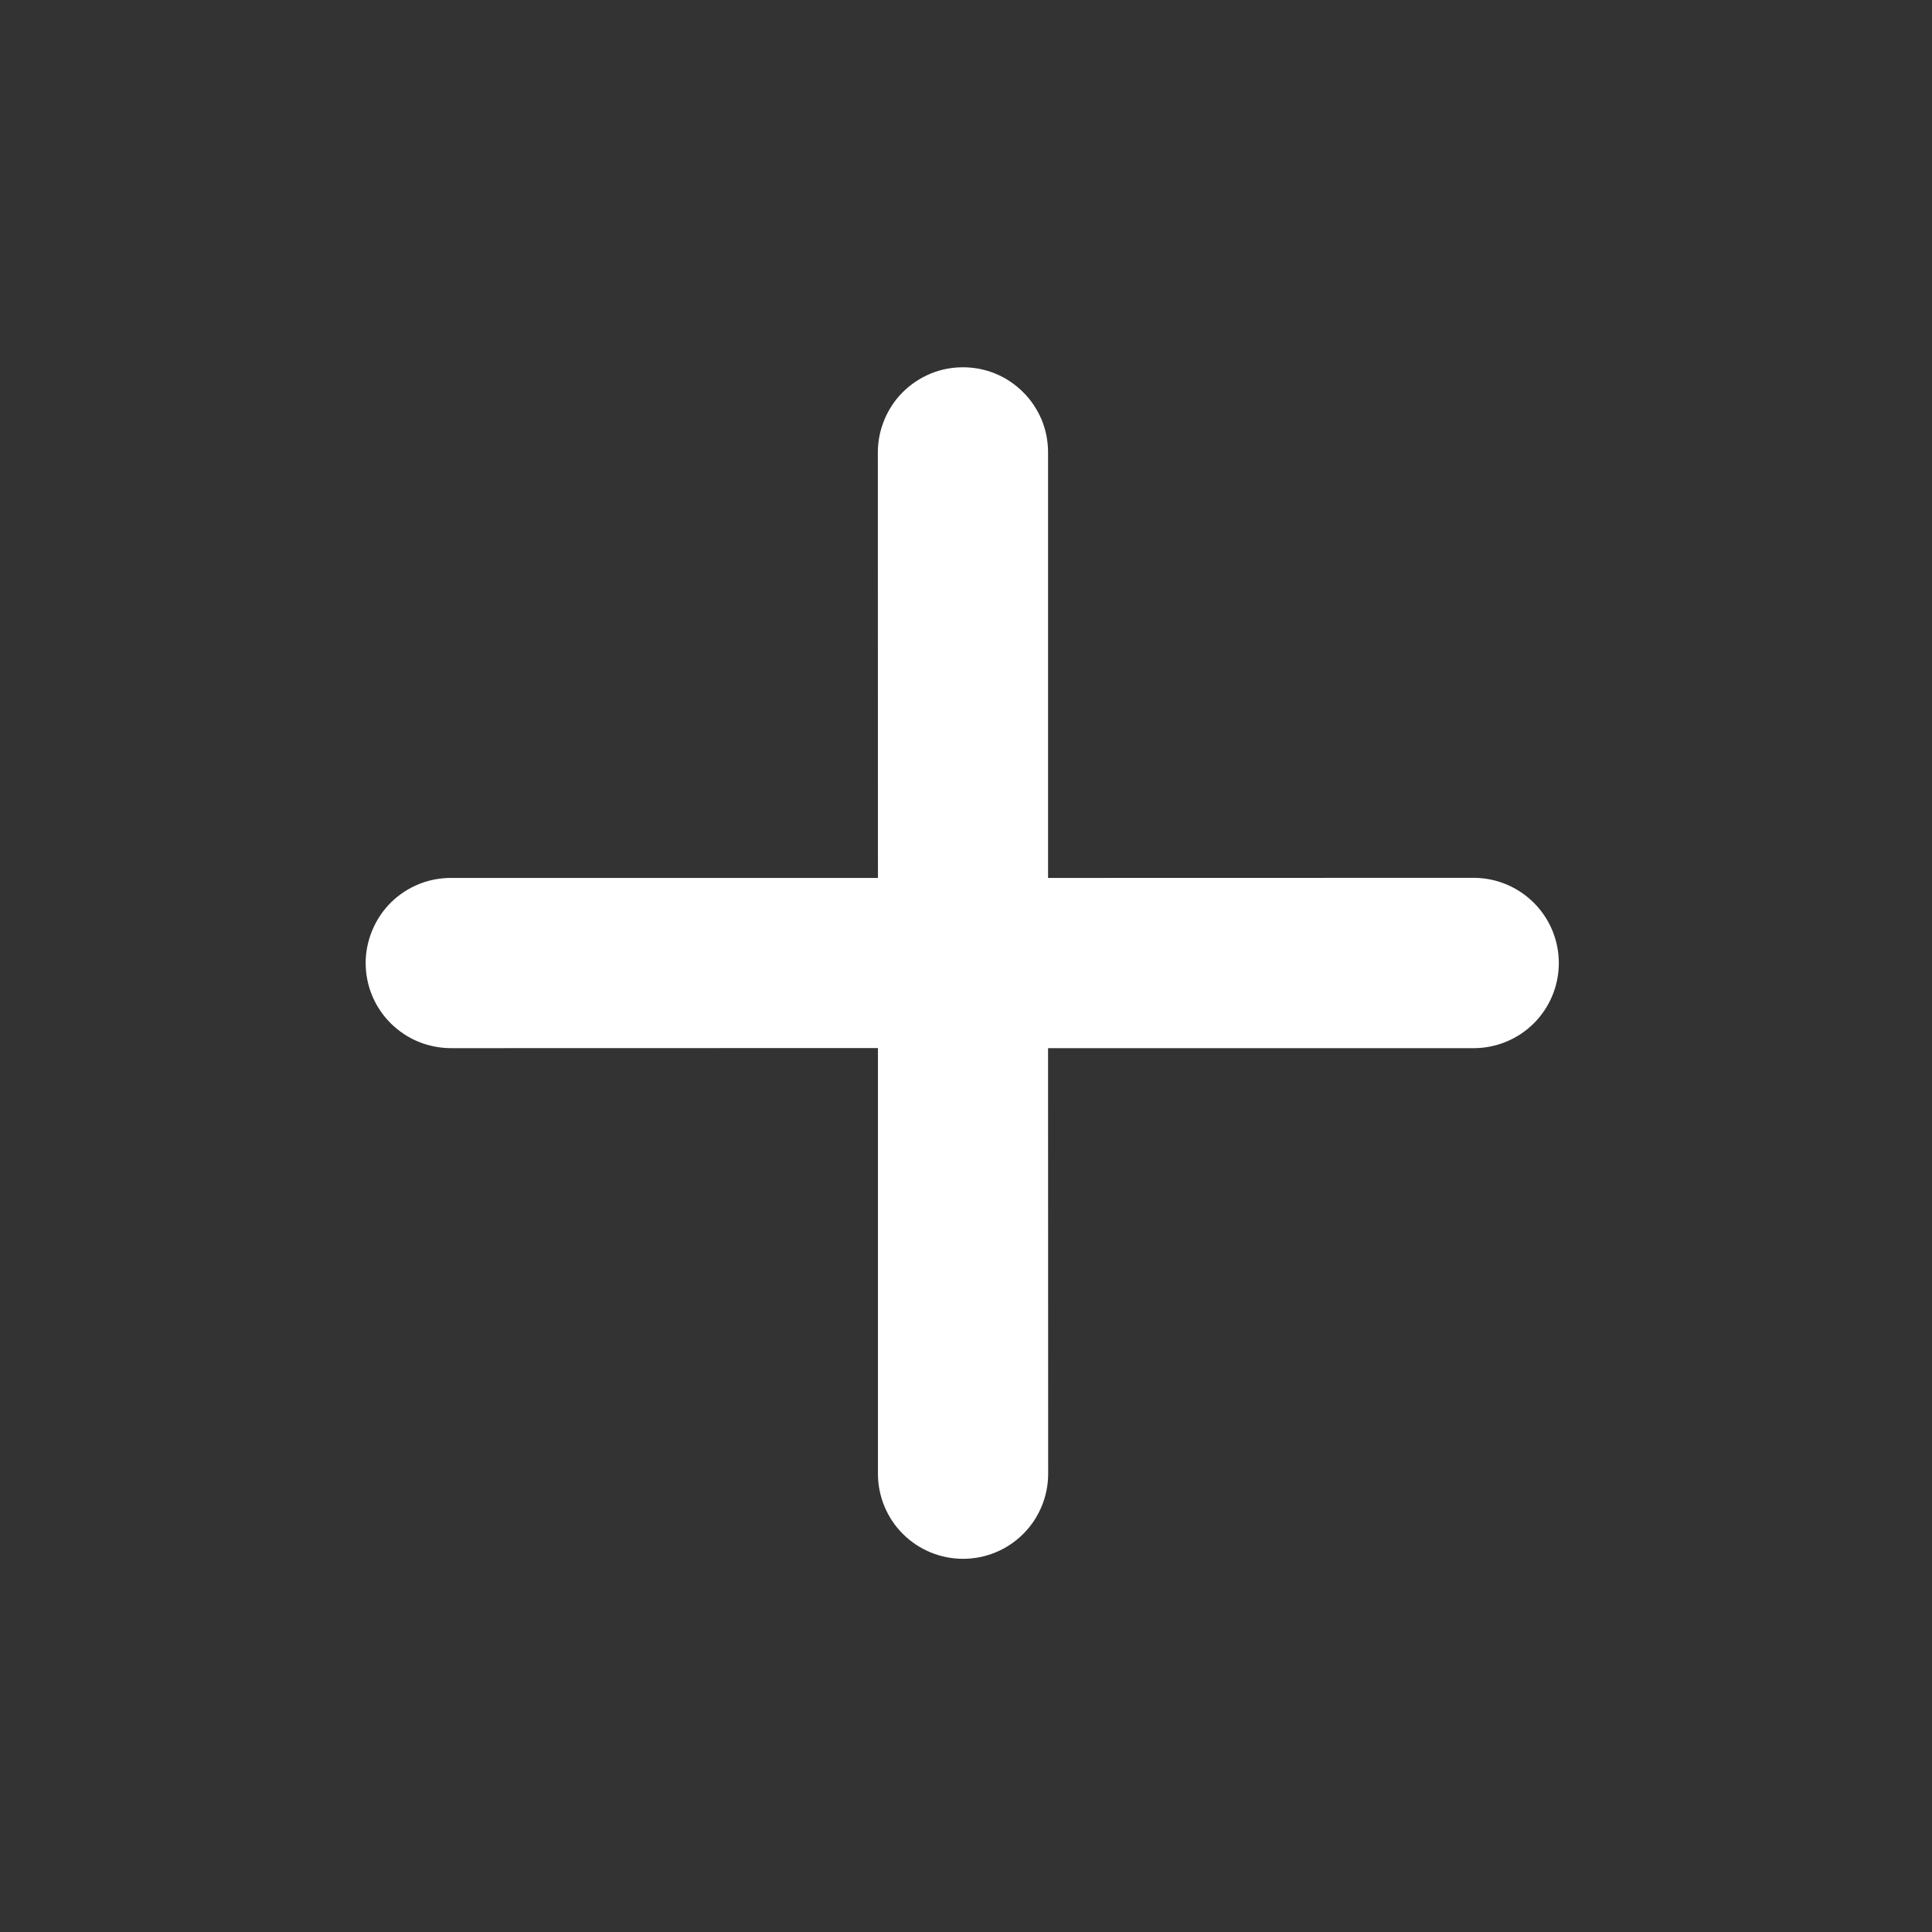 <svg width="19" height="19" viewBox="0 0 19 19" fill="none" xmlns="http://www.w3.org/2000/svg">
<rect x="0" y="0" width="19" height="19" fill="#333333" stroke="none"/>
<g clip-path="url(#clip0_121_319)">
<path fill-rule="evenodd" clip-rule="evenodd" d="M10.307 10.308L14.493 10.308C14.715 10.308 14.928 10.22 15.085 10.063C15.242 9.906 15.33 9.693 15.33 9.471C15.33 9.249 15.242 9.036 15.085 8.879C14.928 8.722 14.715 8.633 14.493 8.633L10.307 8.634L10.307 4.449C10.307 4.339 10.286 4.23 10.244 4.128C10.201 4.027 10.14 3.934 10.062 3.857C9.984 3.779 9.892 3.717 9.79 3.675C9.689 3.633 9.58 3.612 9.47 3.612C9.36 3.612 9.251 3.633 9.15 3.675C9.048 3.718 8.956 3.779 8.878 3.857C8.8 3.935 8.739 4.027 8.697 4.129C8.655 4.23 8.633 4.339 8.633 4.449L8.634 8.634L4.448 8.634C4.337 8.632 4.227 8.652 4.124 8.693C4.02 8.734 3.926 8.796 3.847 8.873C3.768 8.951 3.705 9.044 3.662 9.147C3.619 9.249 3.596 9.359 3.596 9.47C3.596 9.581 3.618 9.692 3.661 9.794C3.704 9.897 3.767 9.989 3.846 10.067C3.926 10.145 4.02 10.207 4.123 10.248C4.226 10.289 4.336 10.309 4.448 10.308L8.634 10.307L8.634 14.493C8.634 14.715 8.722 14.928 8.879 15.085C9.036 15.242 9.249 15.33 9.471 15.33C9.693 15.33 9.906 15.242 10.063 15.085C10.22 14.928 10.308 14.715 10.308 14.493L10.307 10.307L10.307 10.308Z" fill="white"/>
</g>
<defs>
<clipPath id="clip0_121_319">
<rect width="13.393" height="13.393" fill="white" transform="translate(0 9.471) rotate(-45)"/>
</clipPath>
</defs>
</svg>
